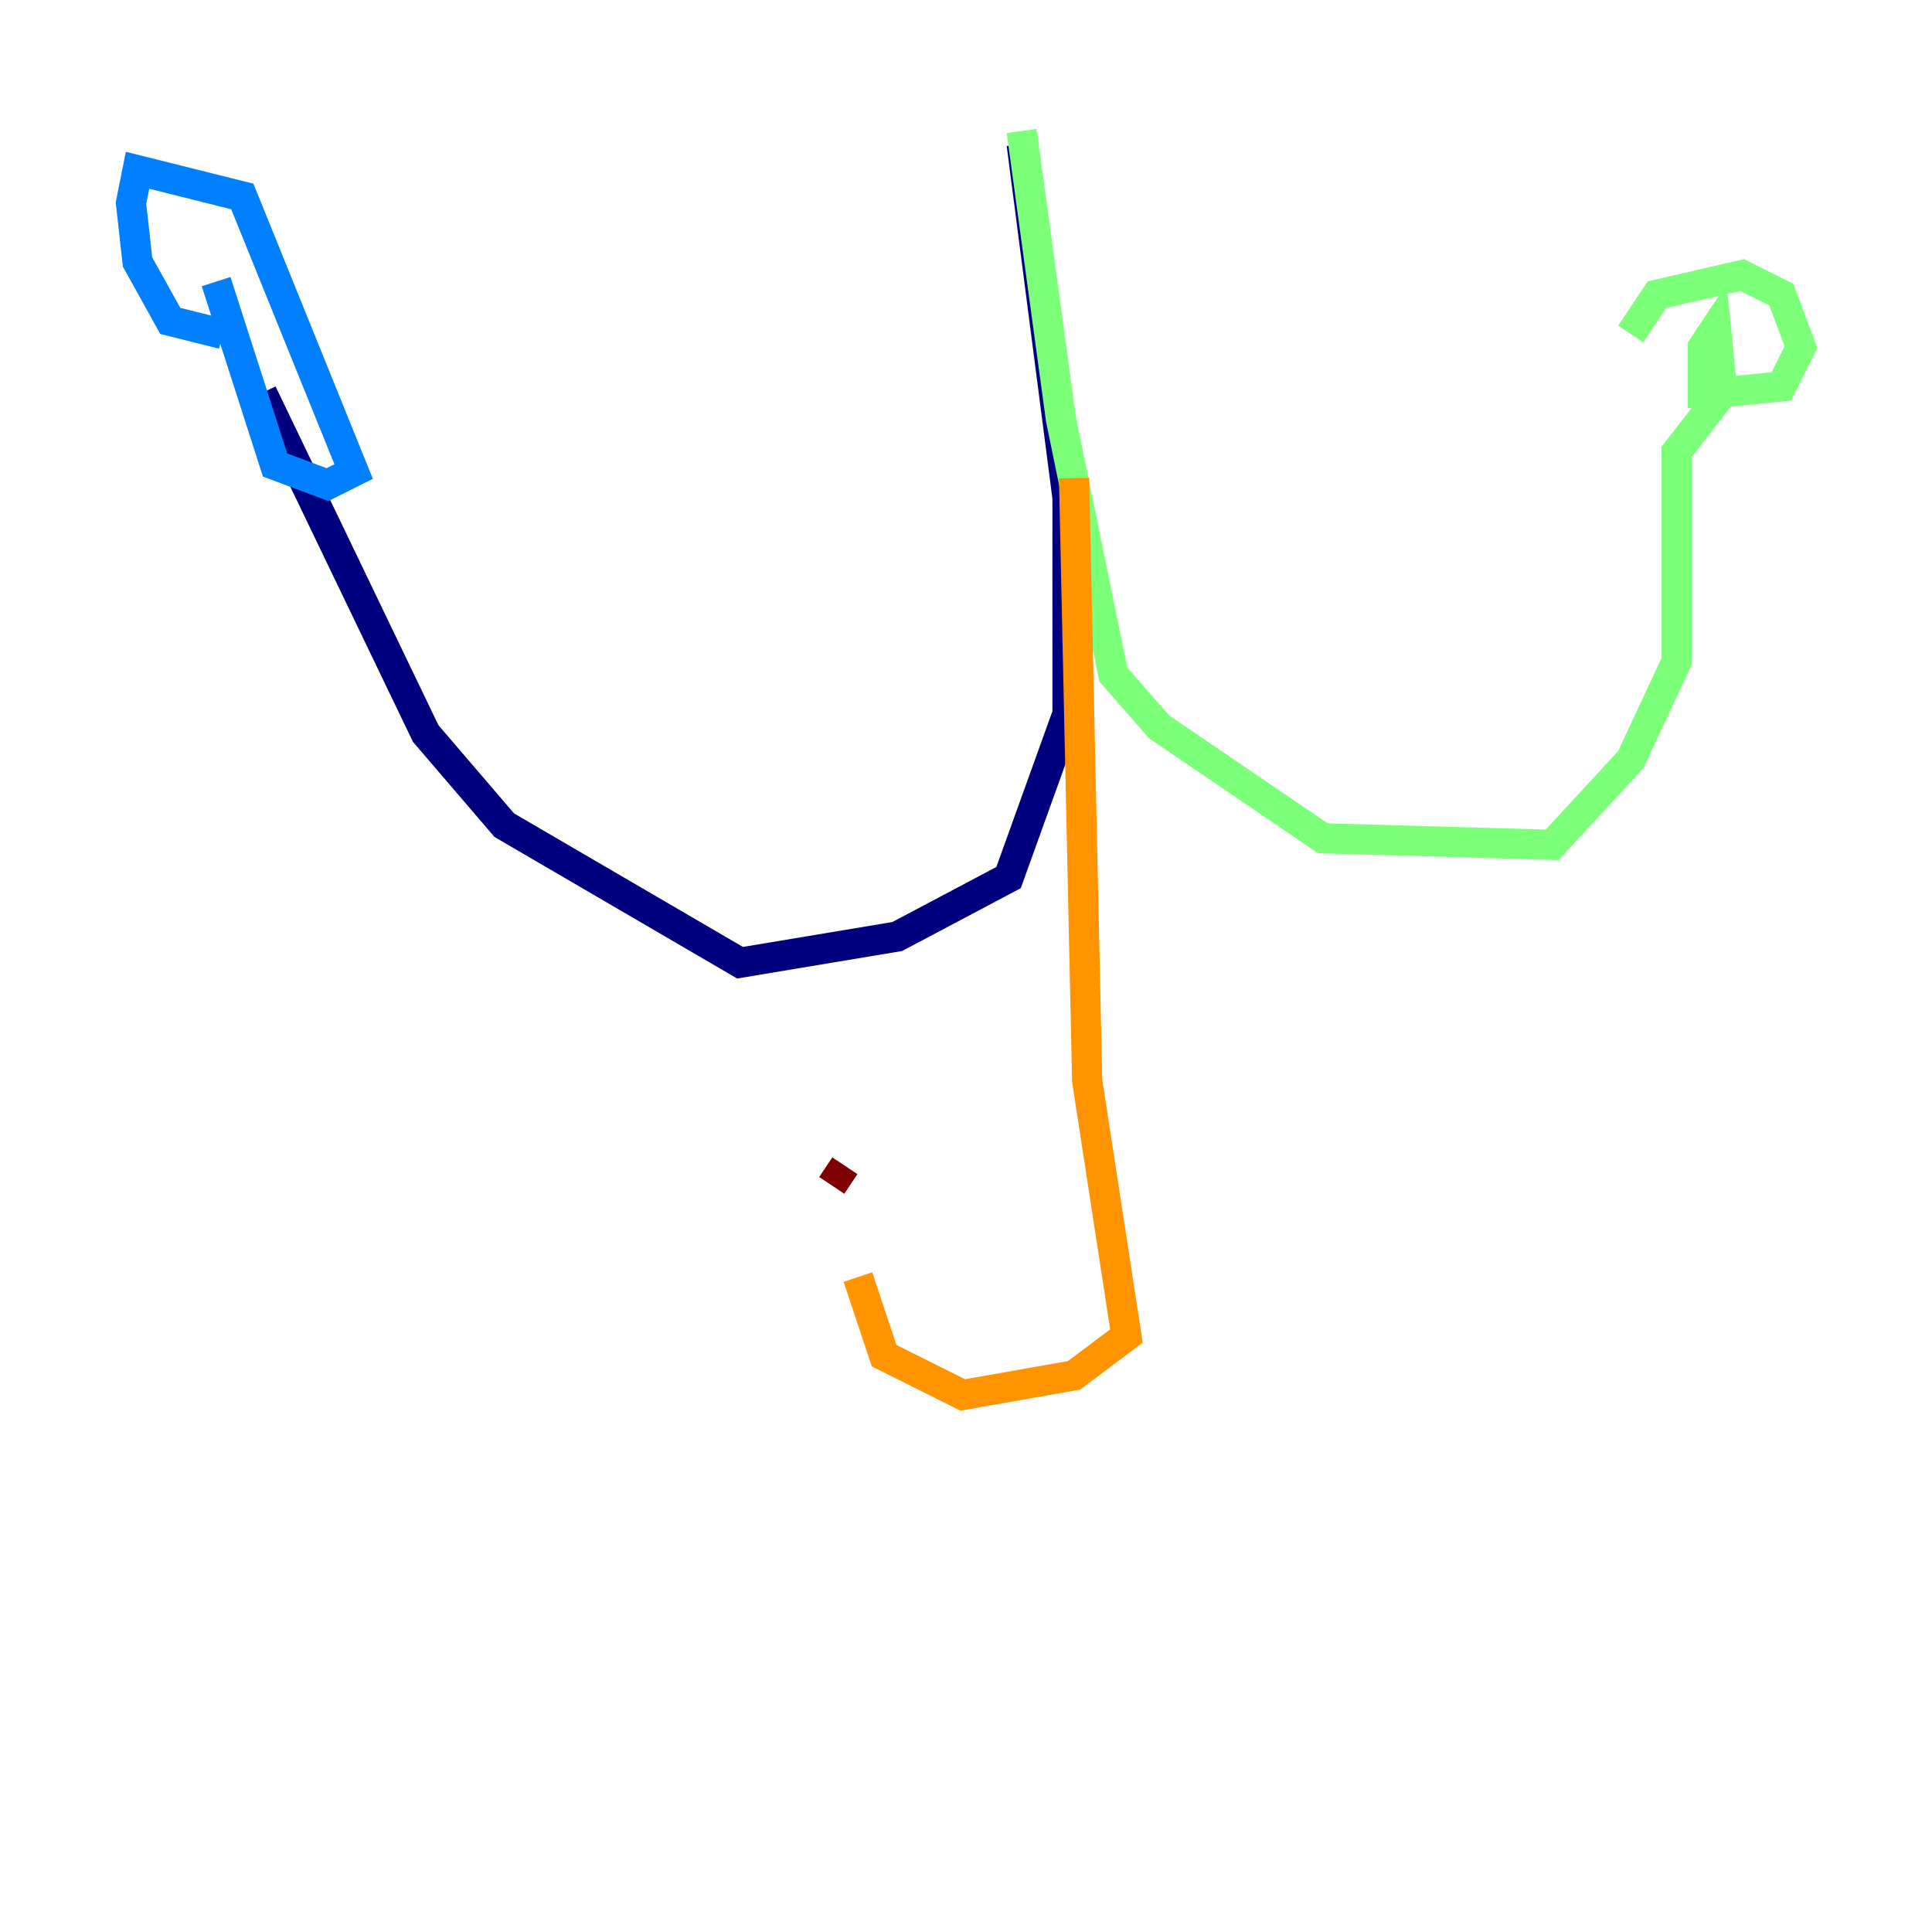 <?xml version="1.0" encoding="utf-8" ?>
<svg baseProfile="tiny" height="128" version="1.2" viewBox="0,0,128,128" width="128" xmlns="http://www.w3.org/2000/svg" xmlns:ev="http://www.w3.org/2001/xml-events" xmlns:xlink="http://www.w3.org/1999/xlink"><defs /><polyline fill="none" points="67.688,9.546 70.725,32.976 70.725,47.295 66.82,58.142 59.444,62.047 49.031,63.783 33.41,54.671 28.203,48.597 17.356,26.034" stroke="#00007f" stroke-width="2" /><polyline fill="none" points="14.319,18.658 18.224,30.807 21.695,32.108 23.43,31.241 16.054,13.017 9.112,11.281 8.678,13.451 9.112,17.356 11.281,21.261 14.752,22.129" stroke="#0080ff" stroke-width="2" /><polyline fill="none" points="67.688,8.678 70.291,27.77 73.763,44.691 76.8,48.163 87.647,55.539 102.834,55.973 108.041,50.332 111.078,43.824 111.078,29.939 114.115,26.034 113.681,21.695 112.814,22.997 112.814,26.034 113.681,26.034 118.02,25.6 119.322,22.997 118.02,19.525 115.417,18.224 109.776,19.525 108.041,22.129" stroke="#7cff79" stroke-width="2" /><polyline fill="none" points="71.159,31.675 72.027,71.593 74.63,88.515 71.159,91.119 63.783,92.42 58.576,89.817 56.841,84.61" stroke="#ff9400" stroke-width="2" /><polyline fill="none" points="55.973,77.234 55.105,78.536" stroke="#7f0000" stroke-width="2" /></svg>